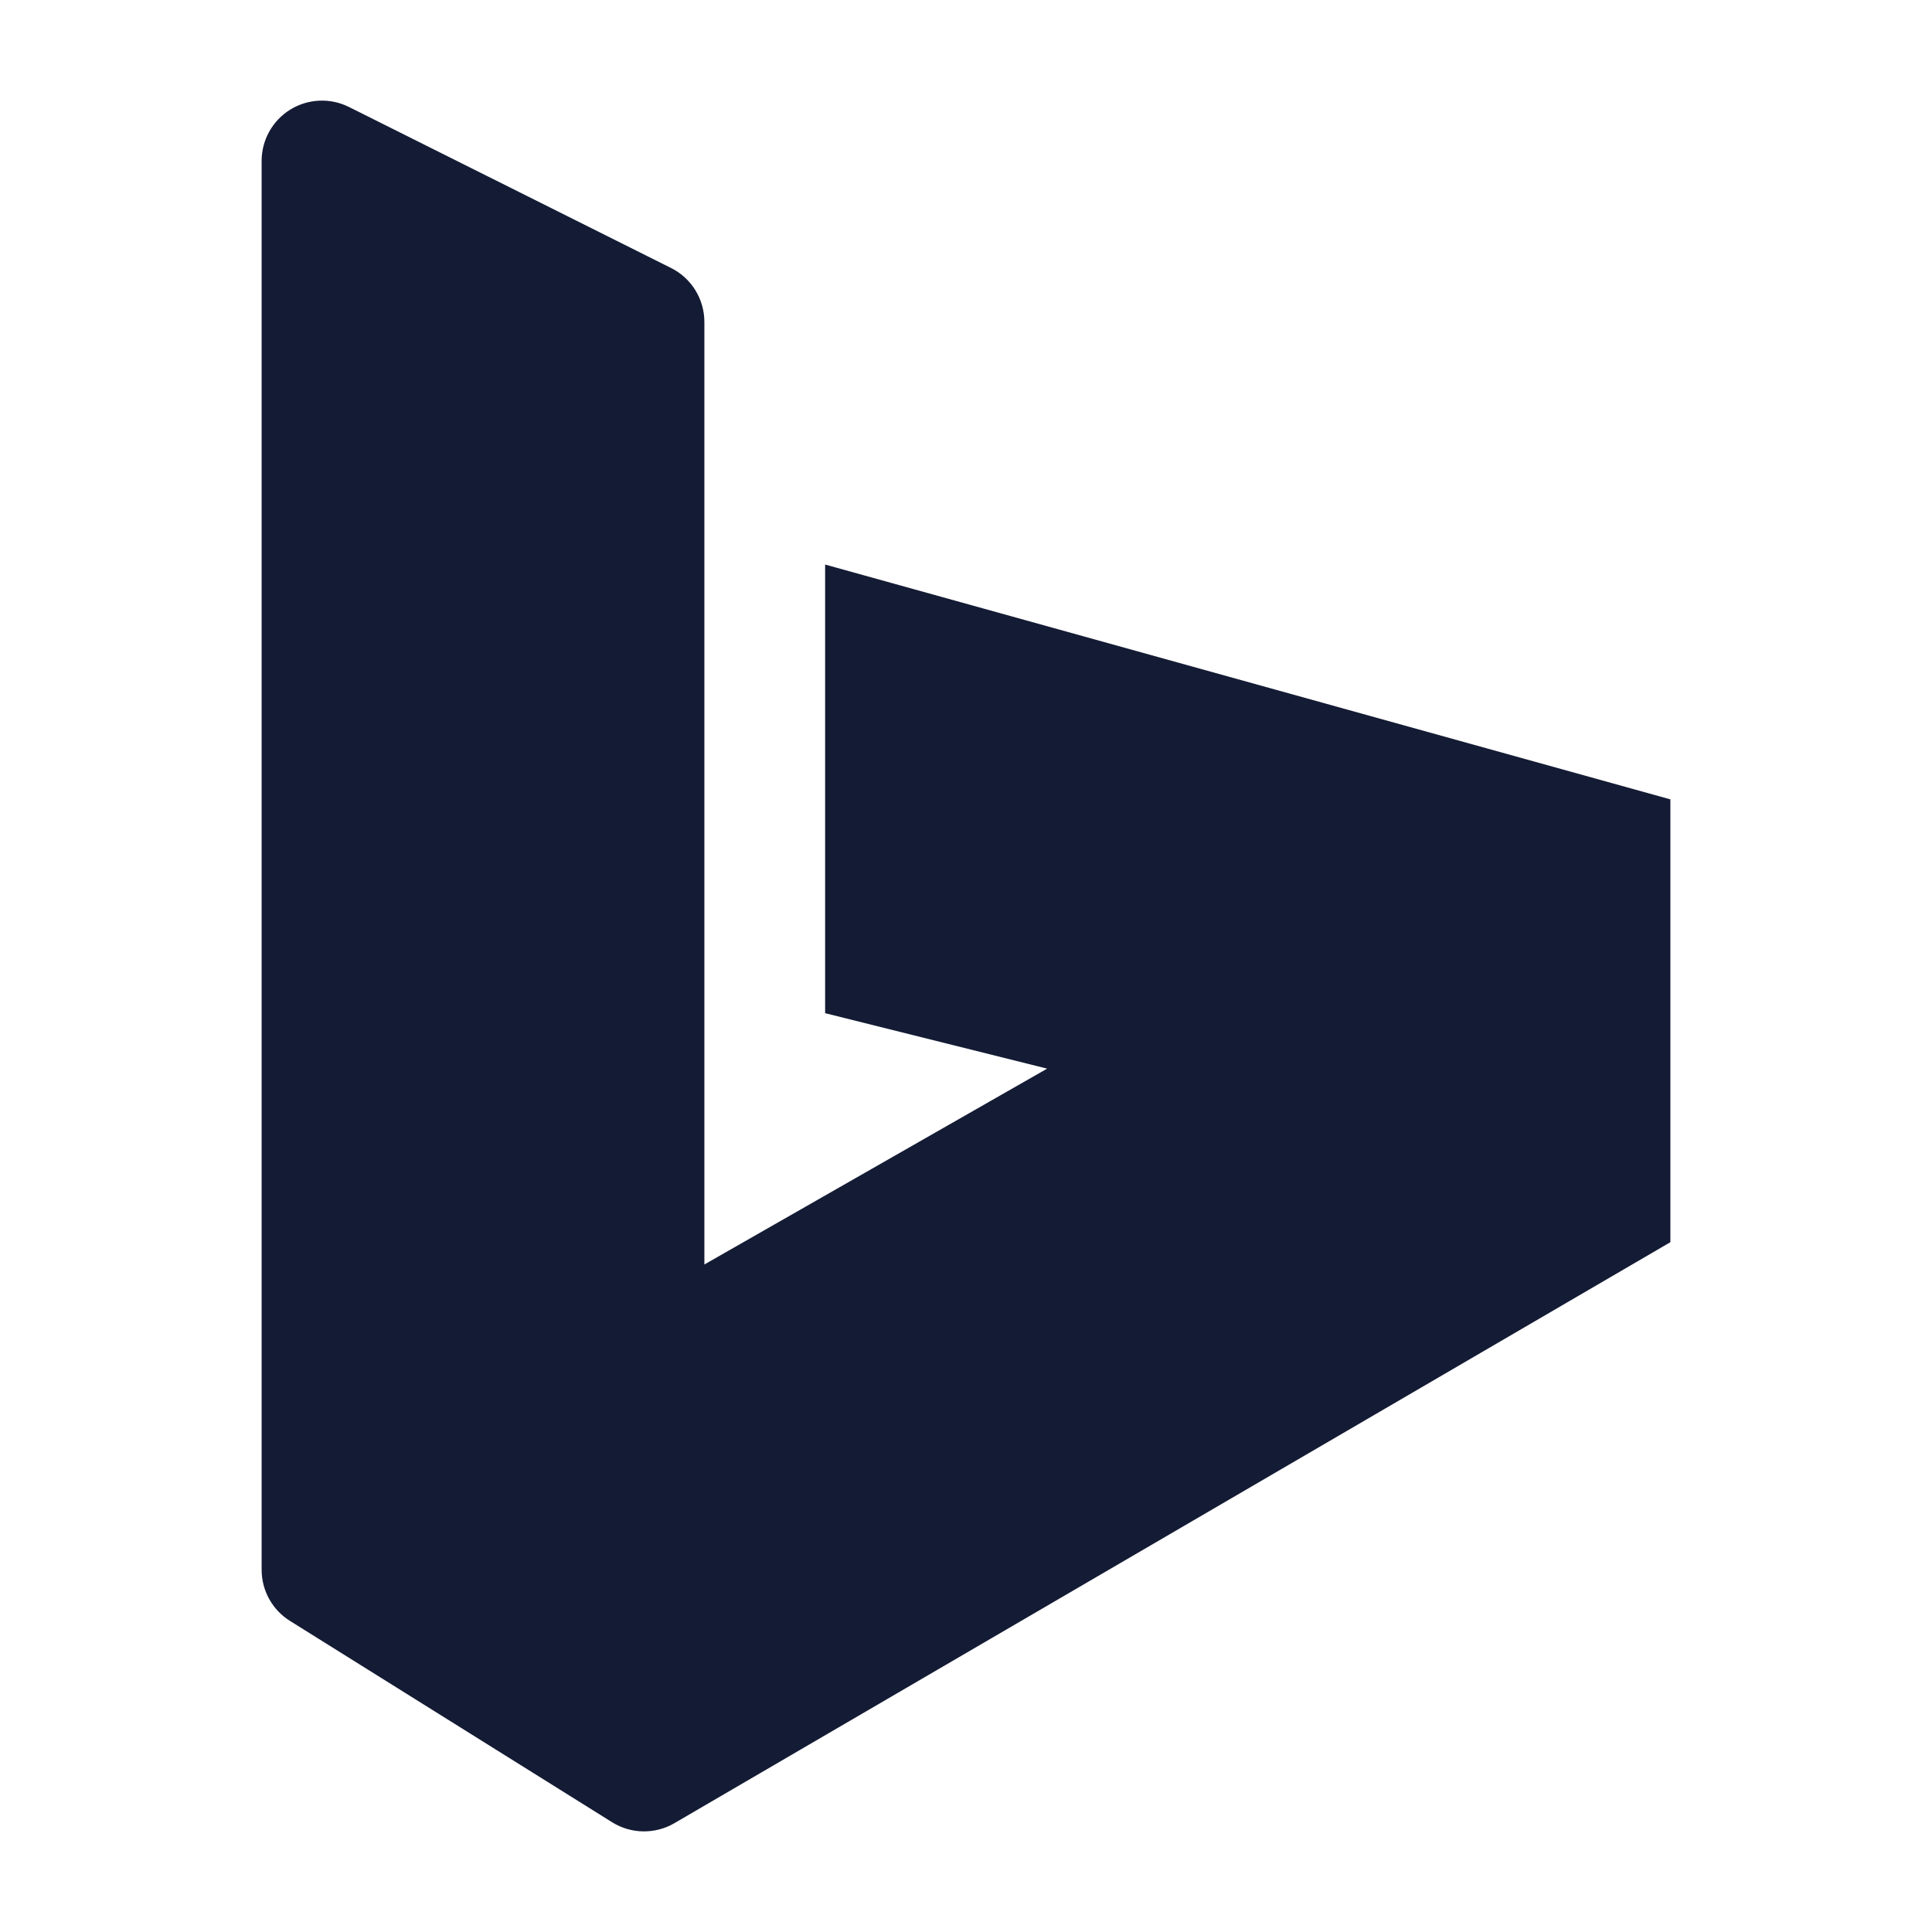 <svg width="24" height="24" viewBox="0 0 24 24" fill="none" xmlns="http://www.w3.org/2000/svg">
<path d="M3.605 1.362C3.827 1.225 4.103 1.213 4.335 1.329L8.336 3.329C8.59 3.456 8.75 3.716 8.75 4V15.708L13.008 13.275L10.25 12.586V7.013L20.75 9.93V15.431L8.378 22.648C8.138 22.788 7.839 22.784 7.603 22.636L3.603 20.136C3.383 19.999 3.25 19.759 3.25 19.5L3.25 2C3.25 1.74 3.384 1.499 3.605 1.362Z" fill="#141B34"/>
</svg>
